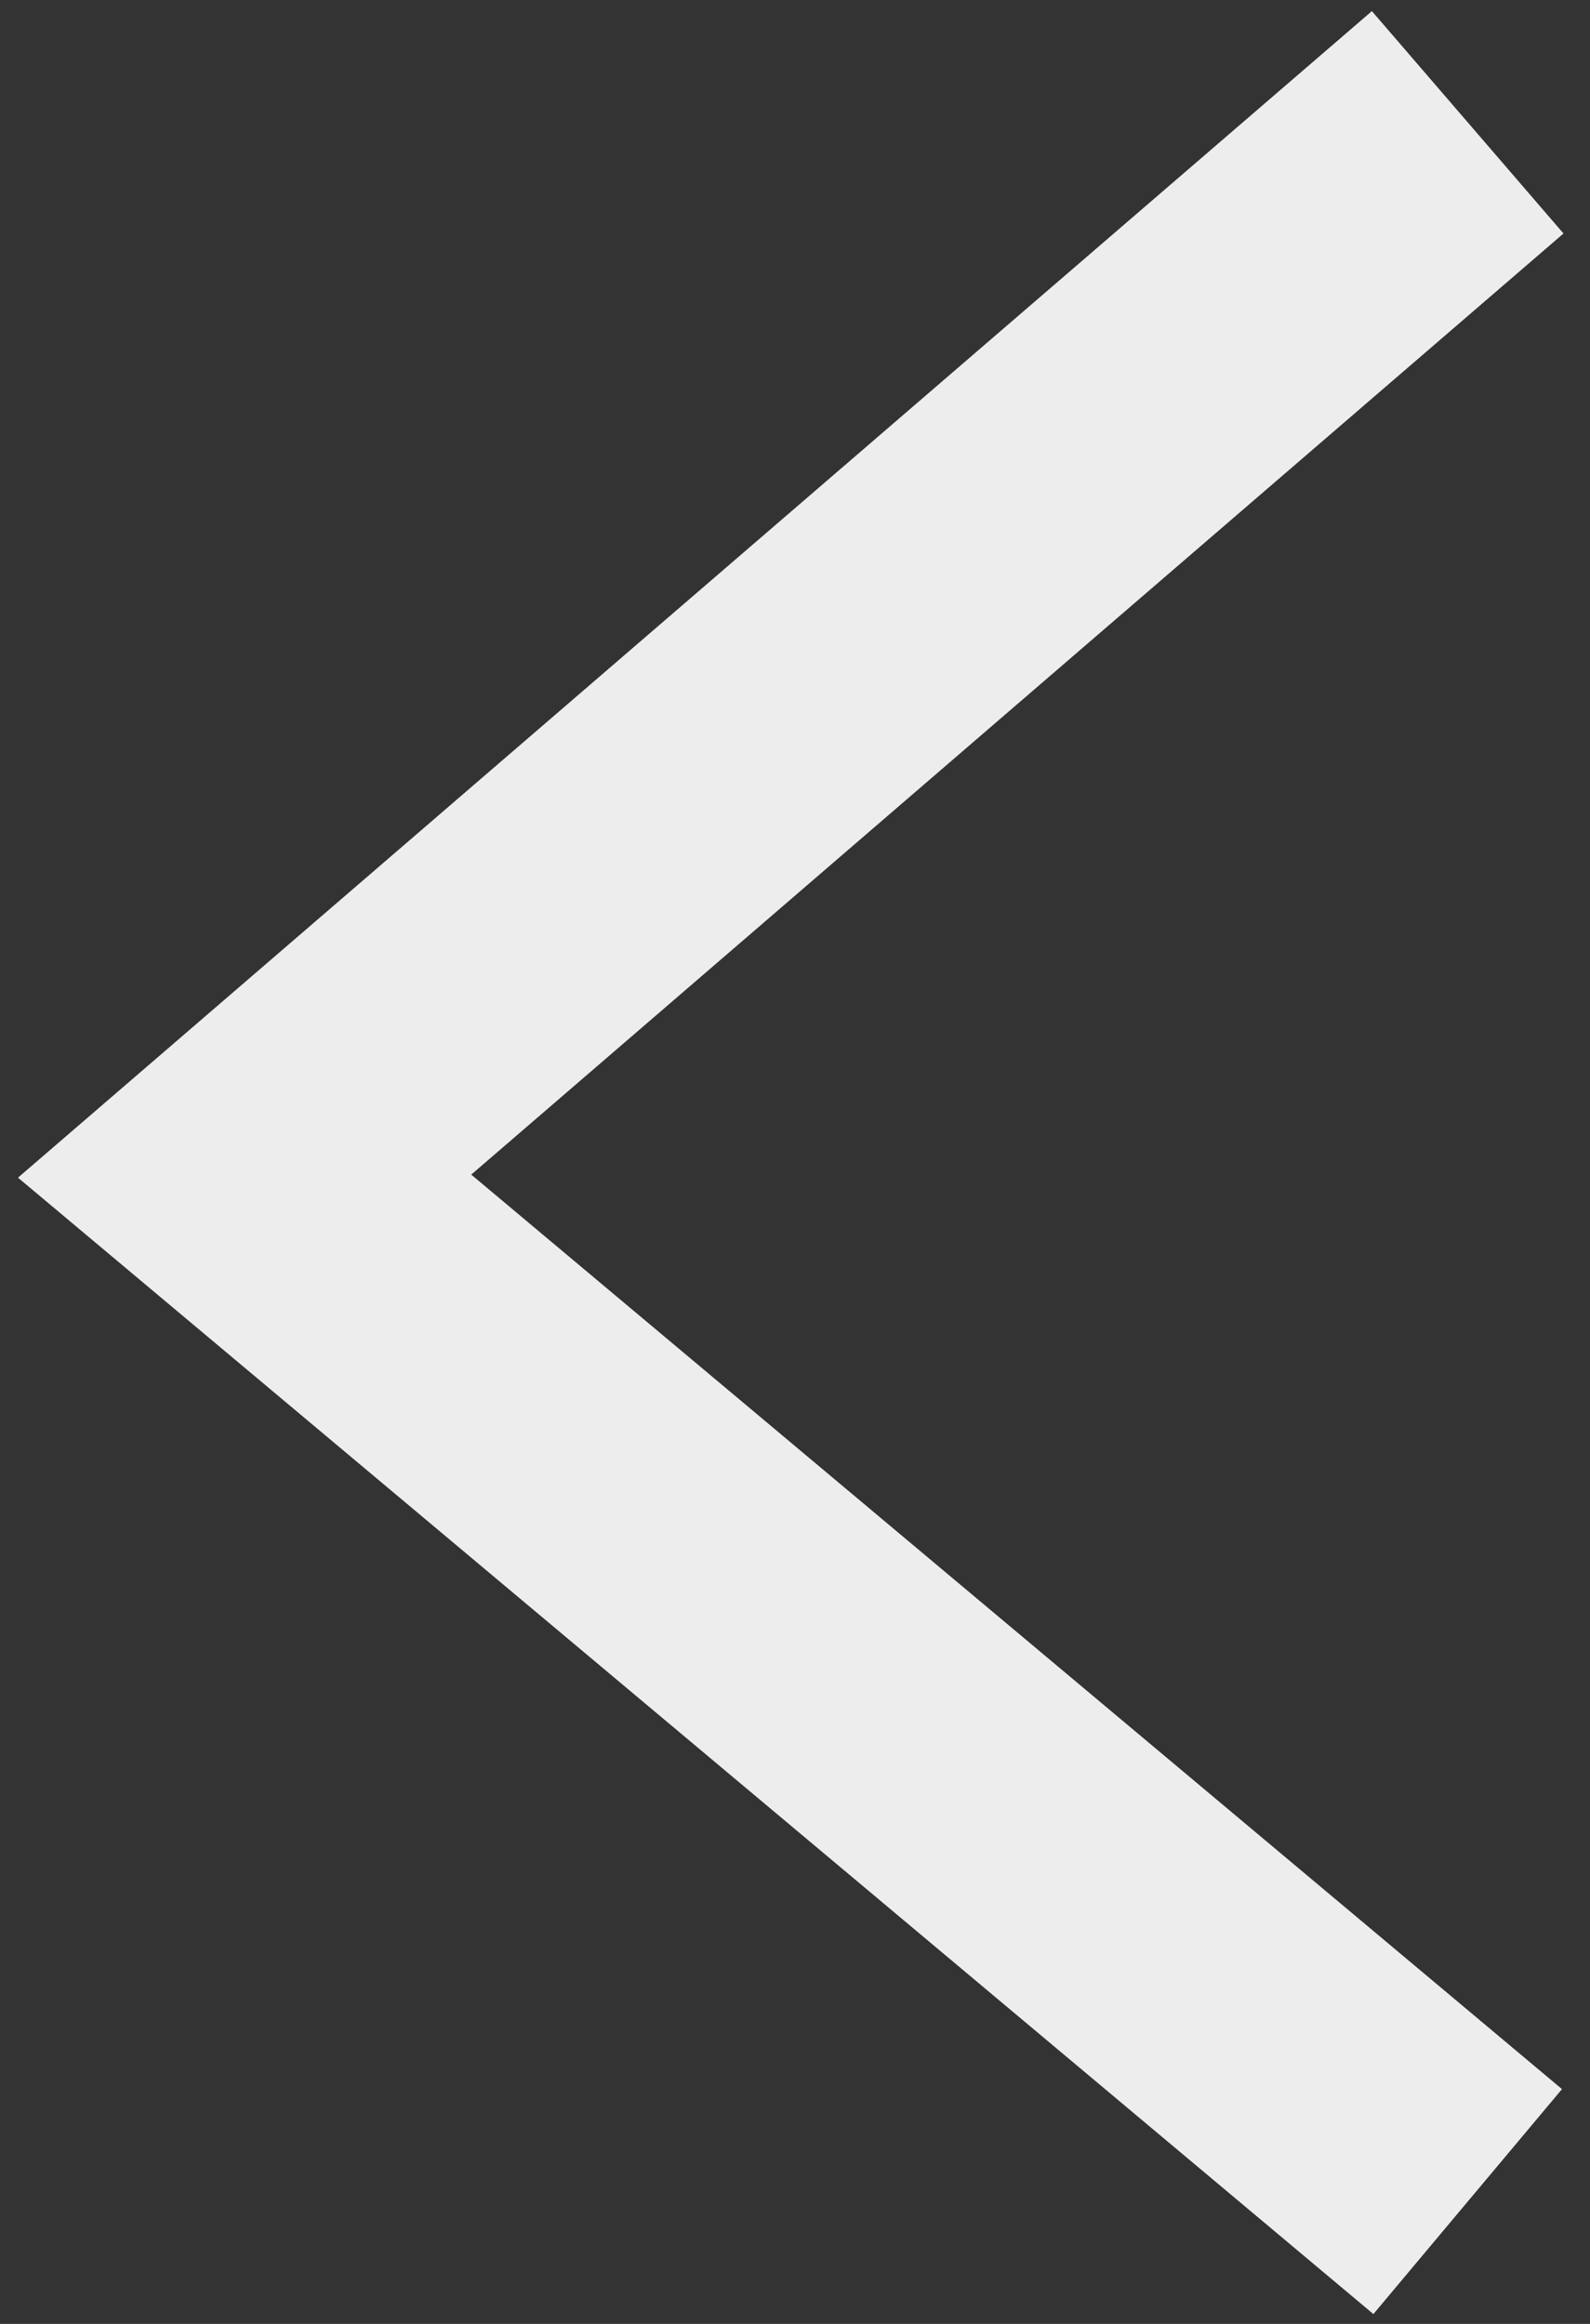 <?xml version="1.0" encoding="UTF-8"?>
<svg width="13px" height="19px" viewBox="0 0 13 19" version="1.1" xmlns="http://www.w3.org/2000/svg" xmlns:xlink="http://www.w3.org/1999/xlink">
    <rect x="0" y="0" width="13" height="19" fill="#333333" stroke="none"/>
    <!-- Generator: Sketch 52.6 (67491) - http://www.bohemiancoding.com/sketch -->
    <title>read More</title>
    <desc>Created with Sketch.</desc>
    <g id="Symbols" stroke="none" stroke-width="1" fill="none" fill-rule="evenodd">
        <g id="slide-left" transform="translate(-2, -3)" stroke="#EDEDED" stroke-width="2.4">
            <g id="read-More" transform="translate(4, 4)">
                <polyline id="Path" transform="translate(5, 8.5) scale(-1, 1) rotate(-90) translate(-5, -8.5) " points="-3.5 3.5 4.884 13.5 13.5 3.5"></polyline>
            </g>
        </g>
    </g>
</svg>